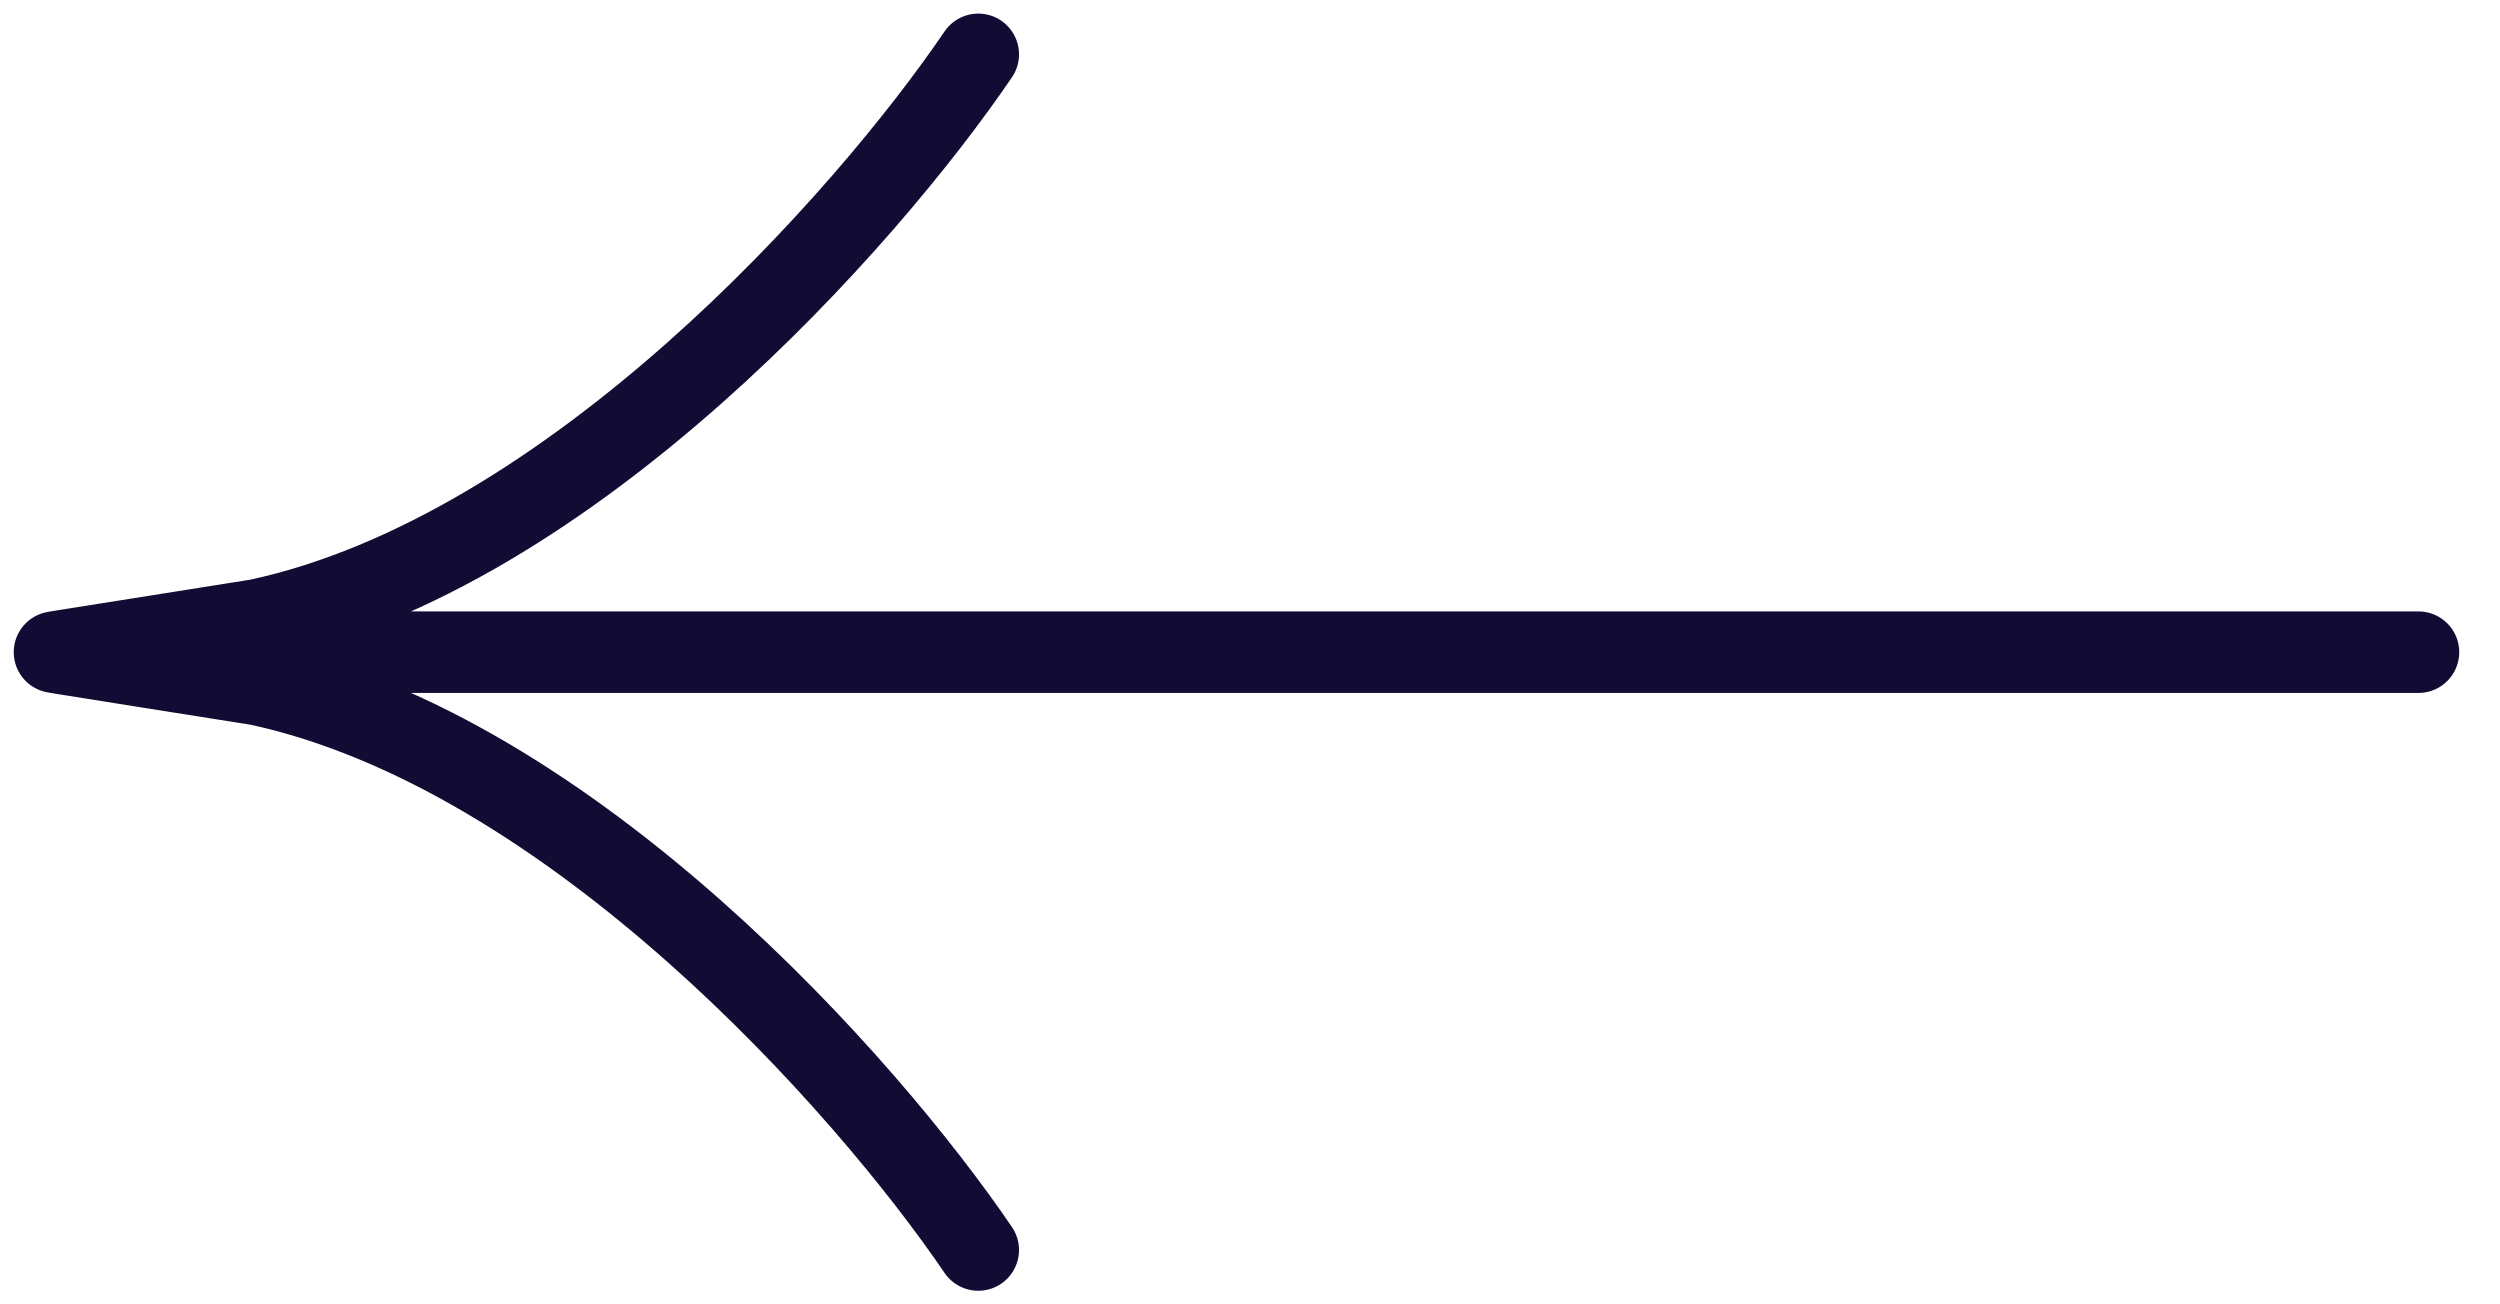<svg width="46" height="24" viewBox="0 0 46 24" fill="none" xmlns="http://www.w3.org/2000/svg">
<path d="M44.5 12L4 12M18 23C15.954 19.986 10.524 13.835 4.741 12.596M4.741 12.596C4.549 12.555 4.357 12.519 4.164 12.489C-1.831 11.555 2.051 12.171 4.741 12.596ZM18 1C15.954 4.014 10.524 10.165 4.741 11.404M4.741 11.404C4.549 11.445 4.357 11.481 4.164 11.511C-1.831 12.445 2.051 11.829 4.741 11.404Z" stroke="#120C35" stroke-width="1.5" stroke-linecap="round"/>
</svg>
